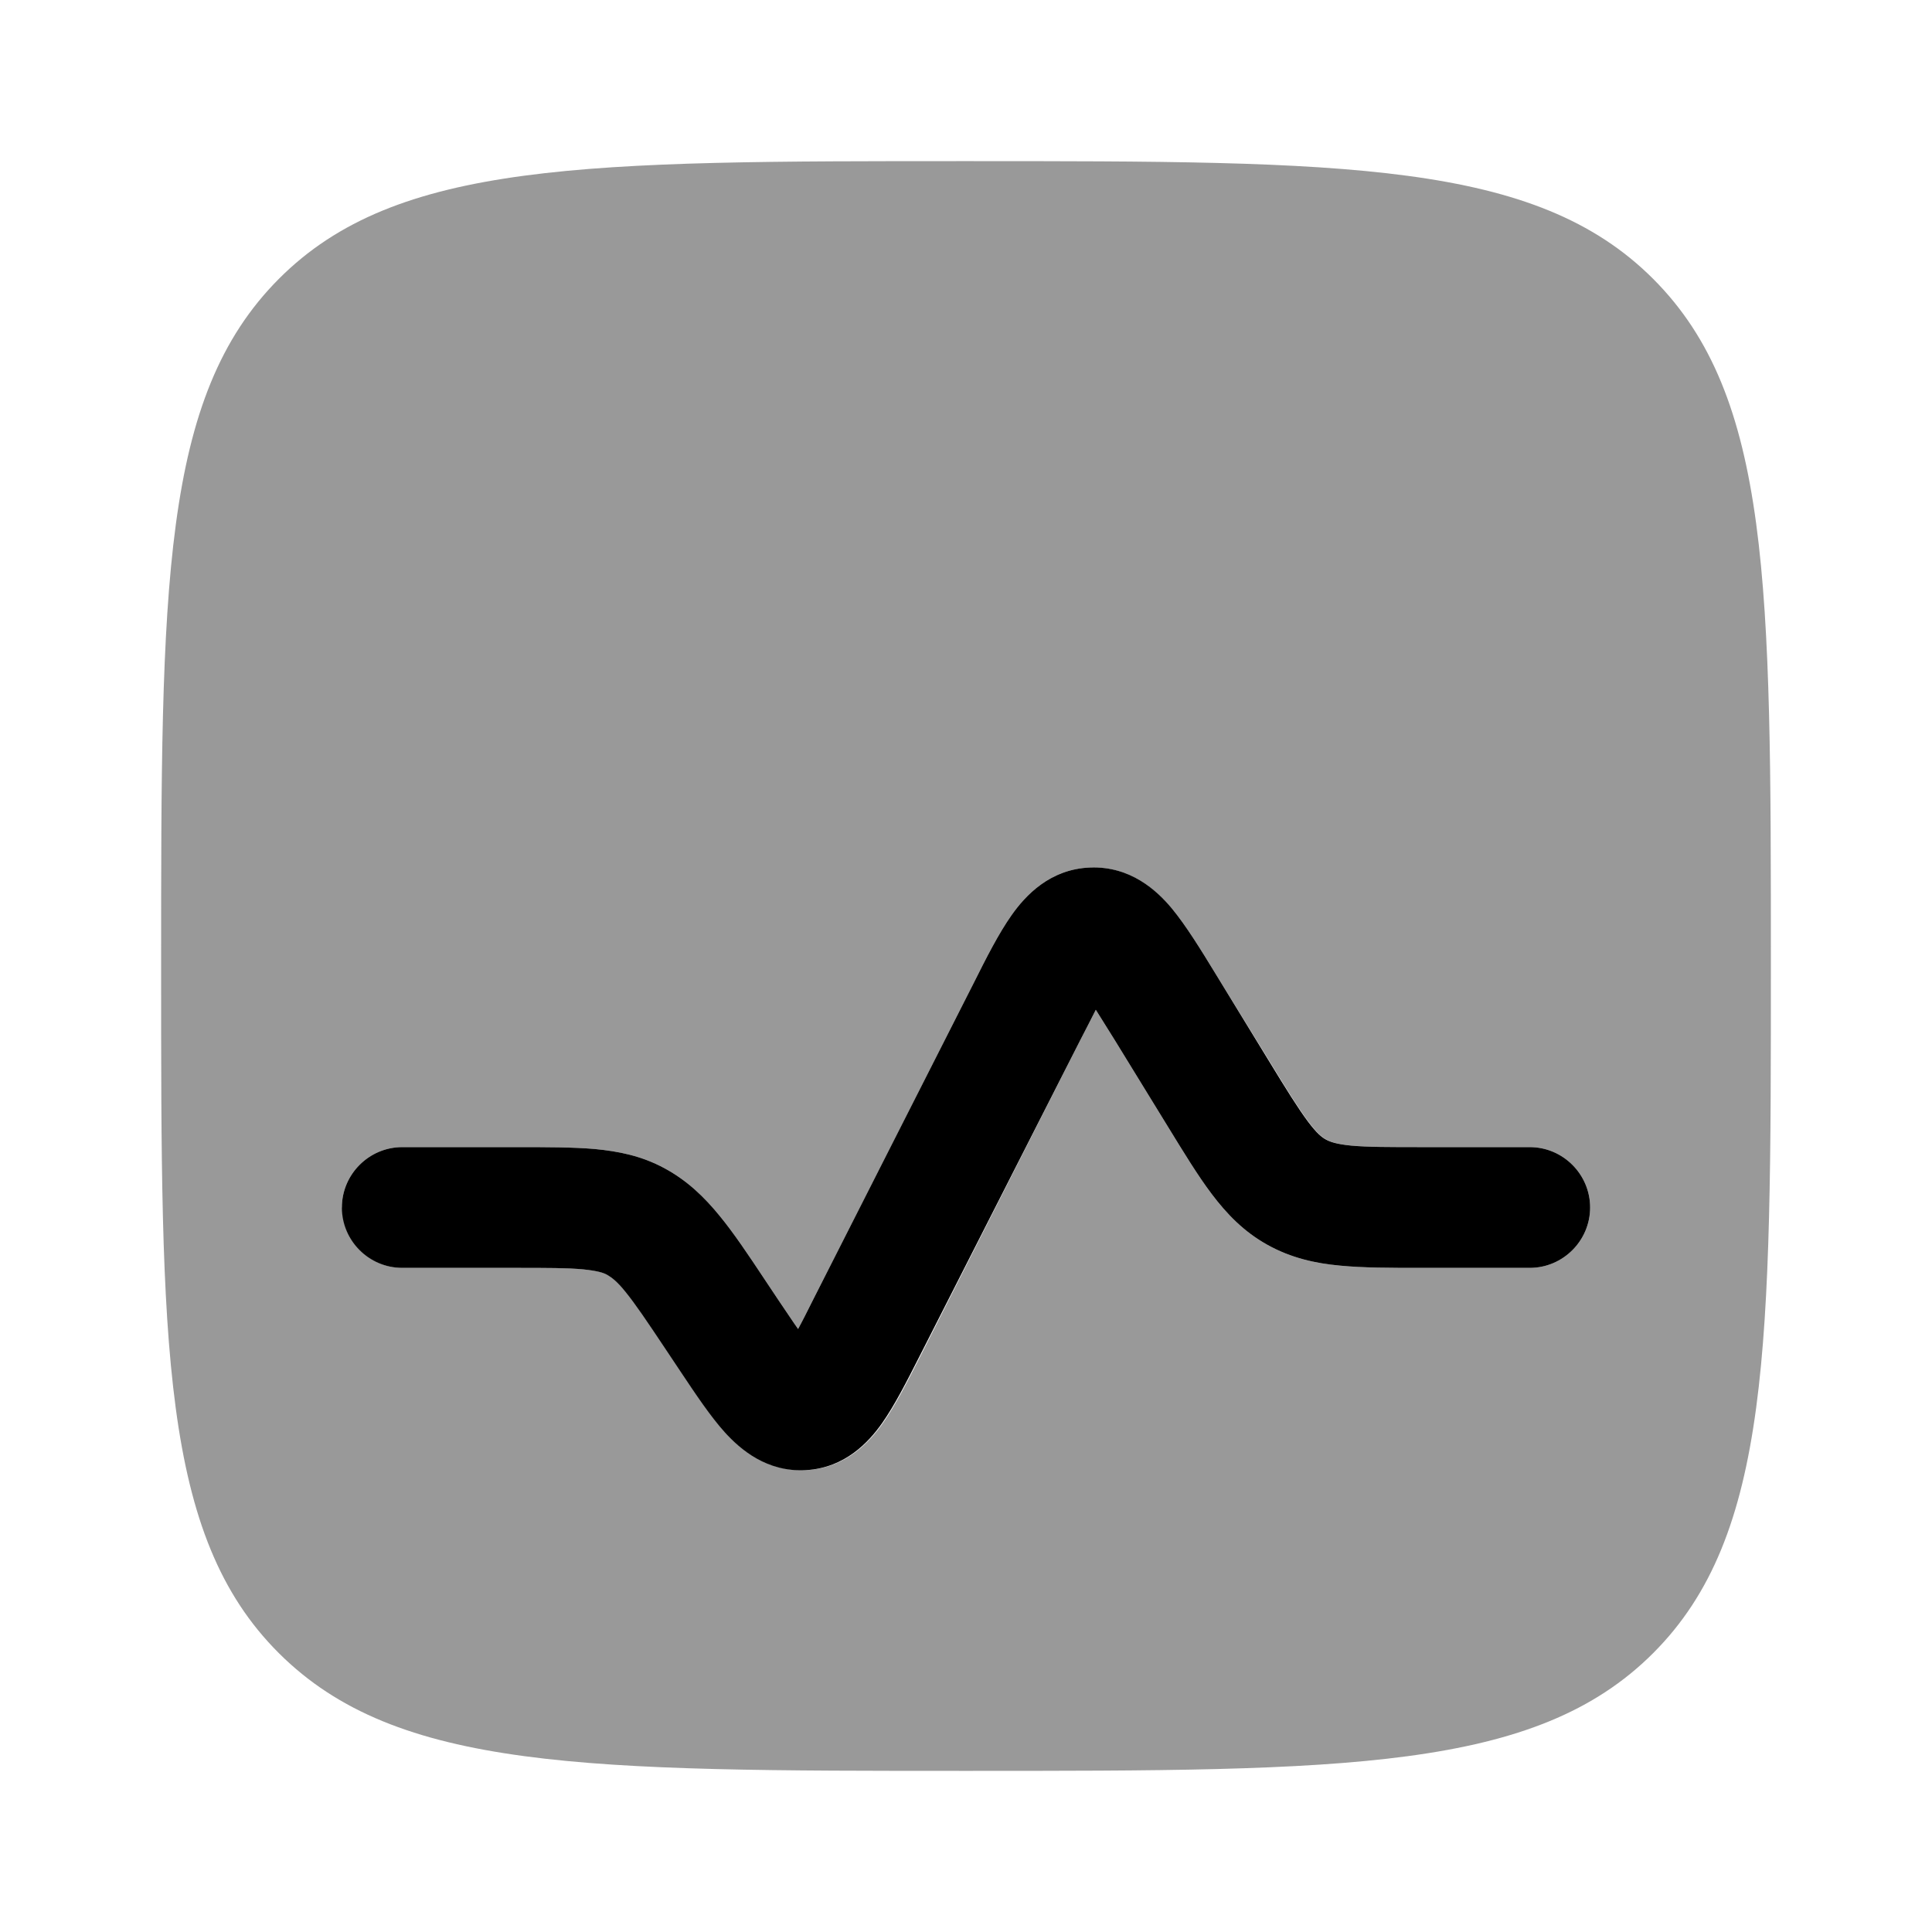 <svg xmlns="http://www.w3.org/2000/svg" viewBox="0 0 512 512"><!--!Font Awesome Pro 6.6.0 by @fontawesome - https://fontawesome.com License - https://fontawesome.com/license (Commercial License) Copyright 2024 Fonticons, Inc.--><path class="fa-secondary" opacity=".4" d="M42.7 256c0-100.6 0-150.8 31.2-182.1S155.4 42.7 256 42.7s150.9 0 182.1 31.2c31.2 31.2 31.2 81.3 31.2 181.3l0 .8c0 100.6 0 150.9-31.2 182.1s-81.5 31.2-182.1 31.2s-150.8 0-182.1-31.2S42.7 356.6 42.7 256zm48 64c0 8.8 7.2 16 16 16l29.7 0c8.7 0 14.1 0 18.3 .4c3.8 .4 5.4 .9 6.4 1.5s2.4 1.5 4.8 4.5c2.6 3.2 5.7 7.8 10.5 15l4 6c4 6 8 12 11.8 16.2c3.9 4.3 10.5 10 20.1 10c.5 0 1 0 1.5 0c10.4-.6 16.7-7.5 20.2-12.5c3.3-4.7 6.5-11 9.8-17.5L286.1 276c1.7-3.3 3.1-6 4.3-8.4c1.4 2.3 3.1 4.9 5 8l14 22.8c4.3 7 8 13.1 11.7 18c4 5.3 8.5 10 14.8 13.5s12.7 4.9 19.2 5.5c6.1 .6 13.3 .6 21.5 .6l28.8 0c8.8 0 16-7.2 16-16s-7.2-16-16-16l-28.1 0c-9.1 0-14.7 0-19.1-.4c-4-.4-5.6-1-6.7-1.6s-2.4-1.6-4.8-4.8c-2.6-3.5-5.6-8.3-10.3-16L322.1 258c-3.9-6.4-7.8-12.7-11.5-17.2c-3.9-4.6-10.6-10.9-20.7-10.9c-.3 0-.7 0-1 0c-10.7 .4-17.2 7.5-20.8 12.6c-3.4 4.8-6.7 11.3-10.1 18.1c-14.1 27.9-28.3 55.8-42.4 83.6c-1.6 3.2-2.9 5.8-4.1 8c-1.5-2.1-3.1-4.6-5.1-7.5l-3.8-5.7c-4.3-6.5-8.2-12.3-11.9-16.8c-4-4.9-8.5-9.3-14.6-12.6s-12.2-4.5-18.5-5.1c-5.8-.5-12.8-.5-20.6-.5l-30.4 0c-8.8 0-16 7.2-16 16z"/><path class="fa-primary" d="M322.1 258c-3.9-6.4-7.8-12.7-11.5-17.2c-4-4.8-11-11.3-21.7-10.9s-17.2 7.5-20.8 12.6c-3.4 4.8-6.7 11.3-10.1 18.1l0 0-42.4 83.6c-1.6 3.2-2.9 5.8-4.1 8c-1.5-2.1-3.1-4.6-5.1-7.5l-3.8-5.7c-4.3-6.5-8.2-12.3-11.9-16.8c-4-4.9-8.5-9.3-14.6-12.6s-12.2-4.5-18.5-5.1c-5.8-.5-12.8-.5-20.6-.5l-30.4 0c-8.8 0-16 7.2-16 16s7.2 16 16 16h29.7c8.7 0 14.1 0 18.3 .4c3.8 .4 5.4 .9 6.4 1.5s2.4 1.5 4.8 4.5c2.6 3.2 5.7 7.8 10.5 15l4 6c4 6 8 12 11.8 16.2c4.1 4.5 11.1 10.6 21.5 10s16.7-7.5 20.2-12.5c3.3-4.7 6.5-11 9.8-17.5L286.1 276c1.7-3.3 3.1-6 4.3-8.4c1.4 2.3 3.1 4.9 5 8l14 22.8c4.3 7 8 13.1 11.7 18c4 5.3 8.5 10 14.8 13.5s12.7 4.9 19.2 5.5c6.1 .6 13.3 .6 21.5 .6l28.8 0c8.8 0 16-7.2 16-16s-7.2-16-16-16H377.2c-9.1 0-14.7 0-19.1-.4c-4-.4-5.6-1-6.7-1.6s-2.4-1.6-4.8-4.8c-2.6-3.5-5.6-8.3-10.3-16L322.1 258z"/></svg>